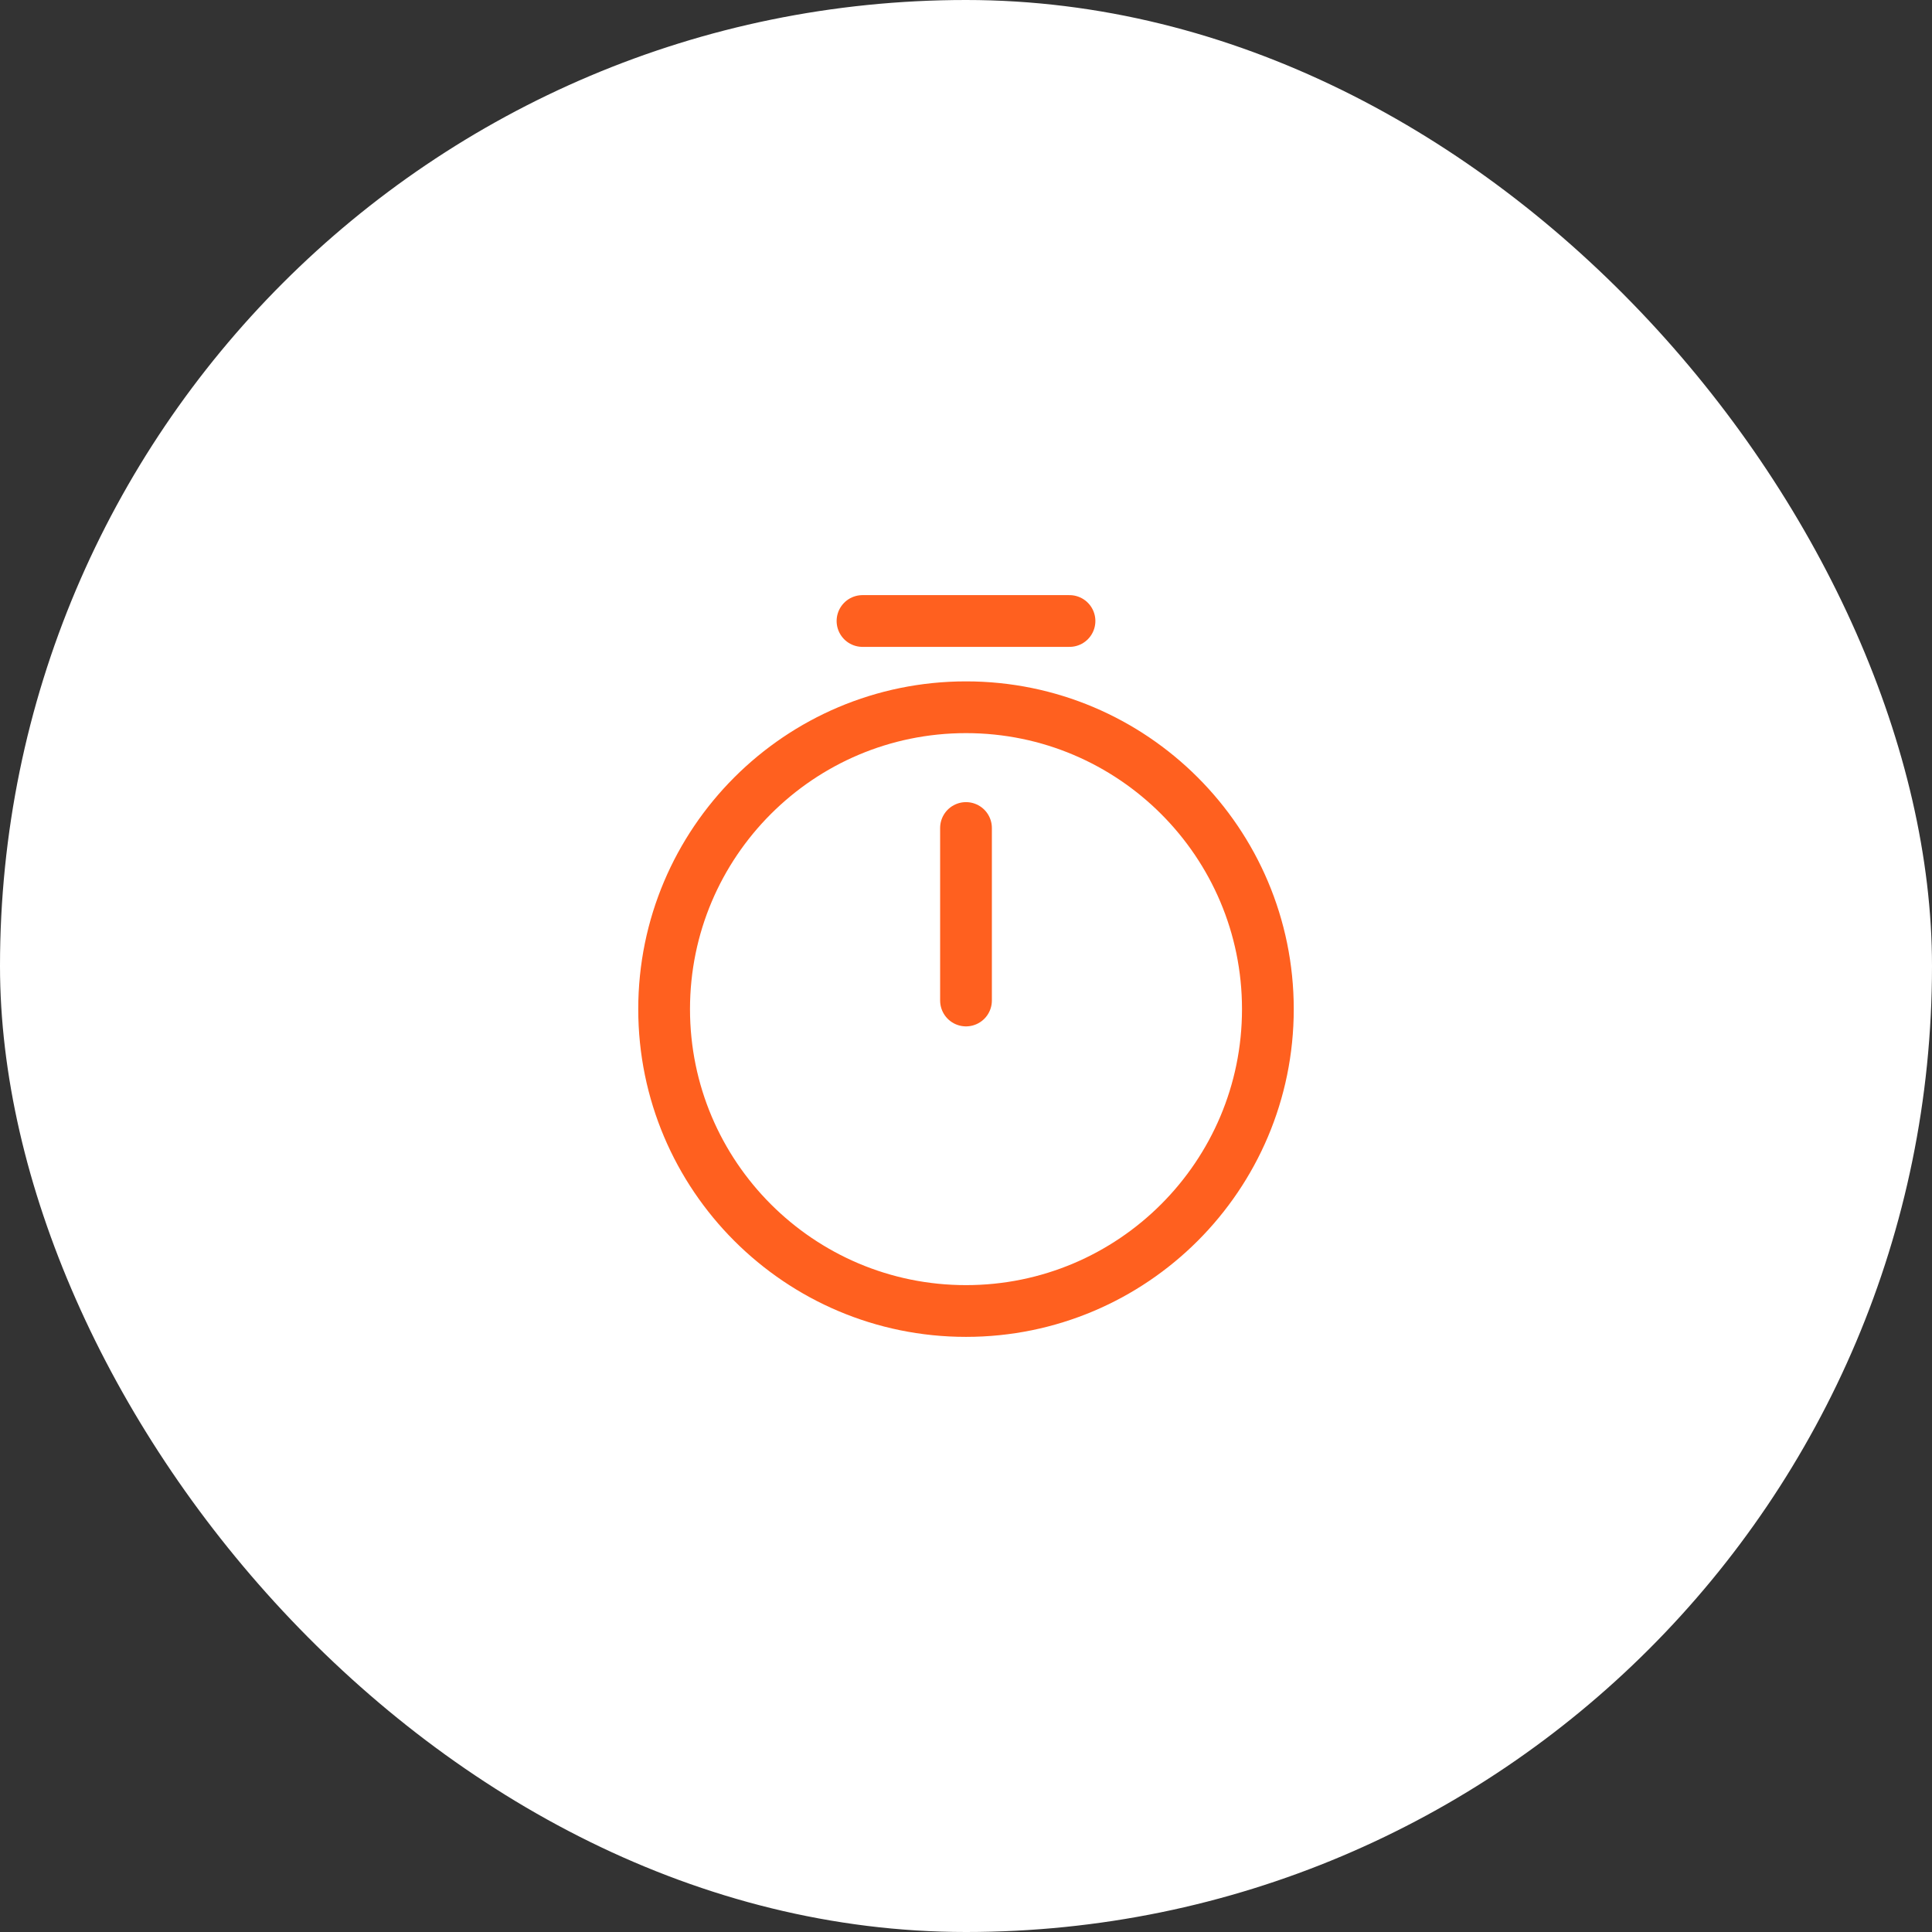 <svg width="56" height="56" viewBox="0 0 56 56" fill="none" xmlns="http://www.w3.org/2000/svg">
<rect x="0" y="0" width="56" height="56" fill="#333333" stroke="none"/>
<rect width="56" height="56" rx="28" fill="white"/>
<path d="M36.75 29.25C36.75 34.08 32.83 38 28 38C23.17 38 19.25 34.08 19.25 29.25C19.25 24.42 23.17 20.5 28 20.5C32.83 20.5 36.75 24.42 36.75 29.25Z" stroke="#FF601F" stroke-width="1.5" stroke-linecap="round" stroke-linejoin="round"/>
<path d="M28 24V29" stroke="#FF601F" stroke-width="1.5" stroke-linecap="round" stroke-linejoin="round"/>
<path d="M25 18H31" stroke="#FF601F" stroke-width="1.5" stroke-miterlimit="10" stroke-linecap="round" stroke-linejoin="round"/>
</svg>
